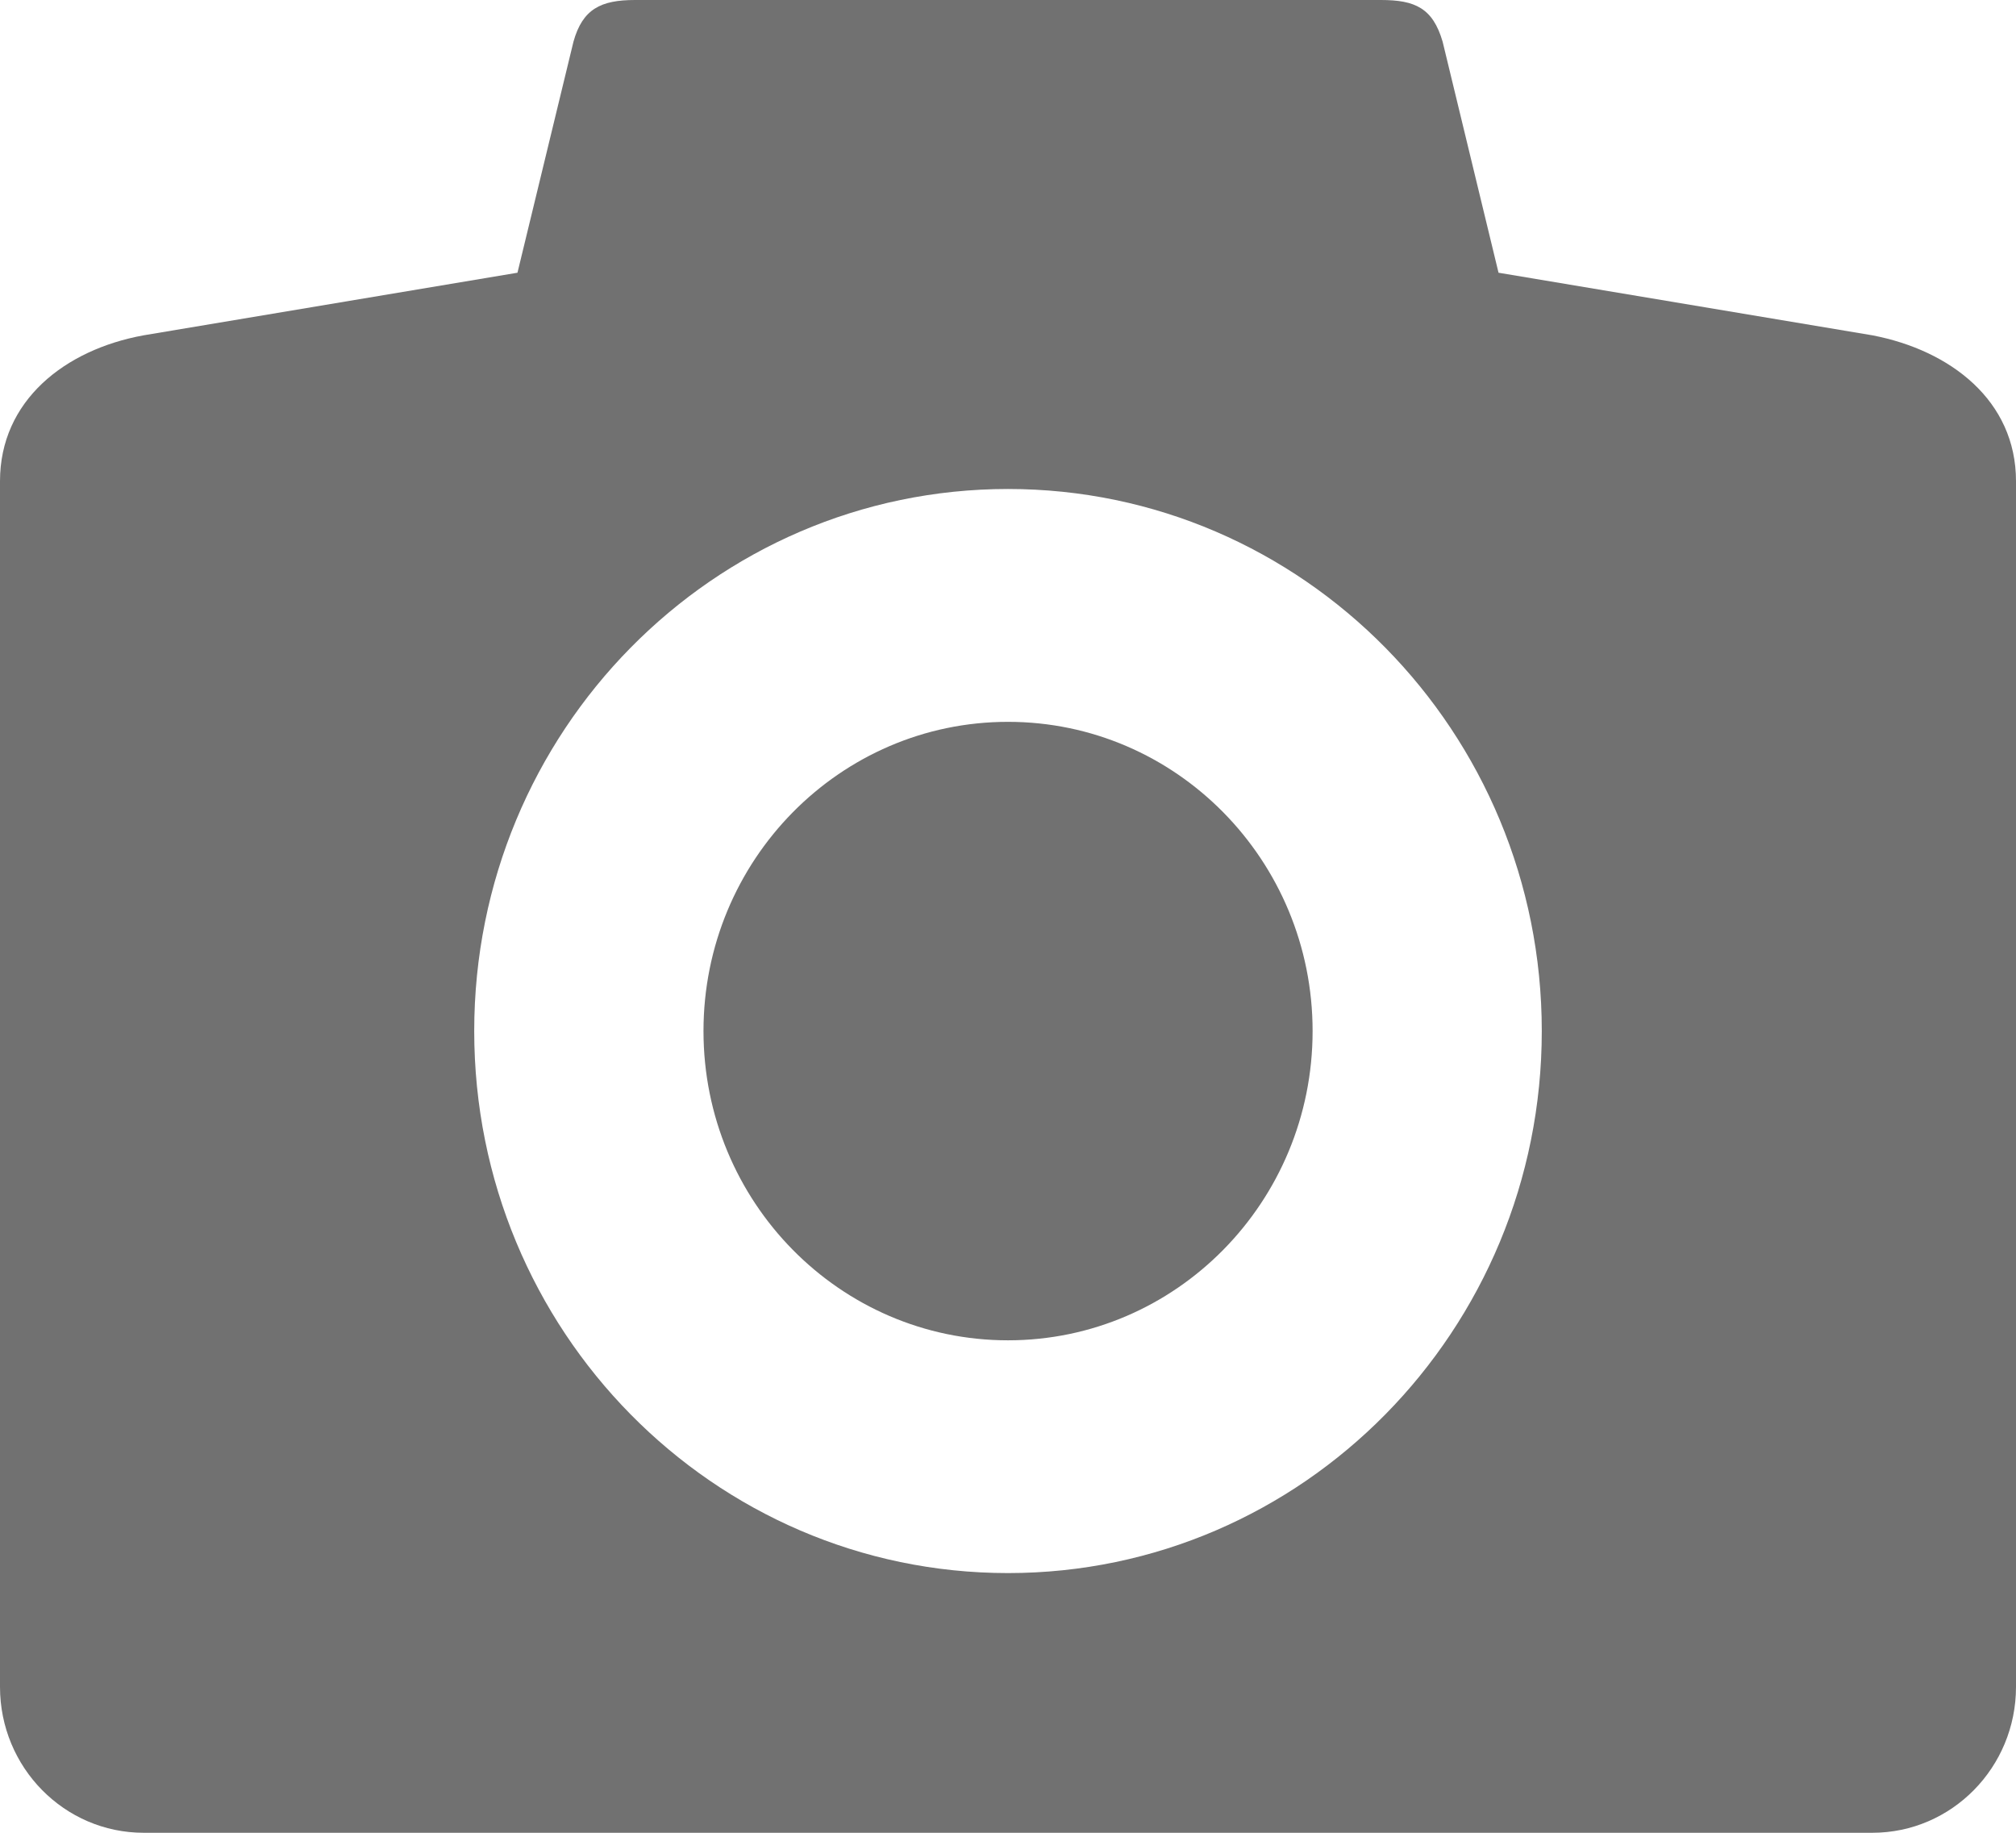 <svg xmlns="http://www.w3.org/2000/svg" width="22" height="20" viewBox="0 0 22 20">
  <path fill="#717171" d="M11,7.877 C9.165,7.877 7.677,9.388 7.677,11.251 C7.677,13.115 9.165,14.626 11,14.626 C12.835,14.626 14.324,13.115 14.324,11.251 C14.324,9.388 12.835,7.877 11,7.877 Z M20.432,3.659 L16.353,2.976 L15.743,0.455 C15.636,0.088 15.442,0 15.07,0 L6.93,0 C6.558,0 6.358,0.097 6.258,0.455 L5.647,2.976 L1.568,3.659 C0.708,3.815 0,4.372 0,5.251 L0,18.408 C0,19.287 0.702,20 1.568,20 L20.432,20 C21.298,20 22,19.287 22,18.408 L22,5.251 C22,4.372 21.285,3.822 20.432,3.659 Z M11,17.166 C7.783,17.166 5.175,14.518 5.175,11.251 C5.175,7.985 7.783,5.336 11,5.336 C14.217,5.336 16.825,7.985 16.825,11.251 C16.825,14.518 14.217,17.166 11,17.166 Z"/>
</svg>
